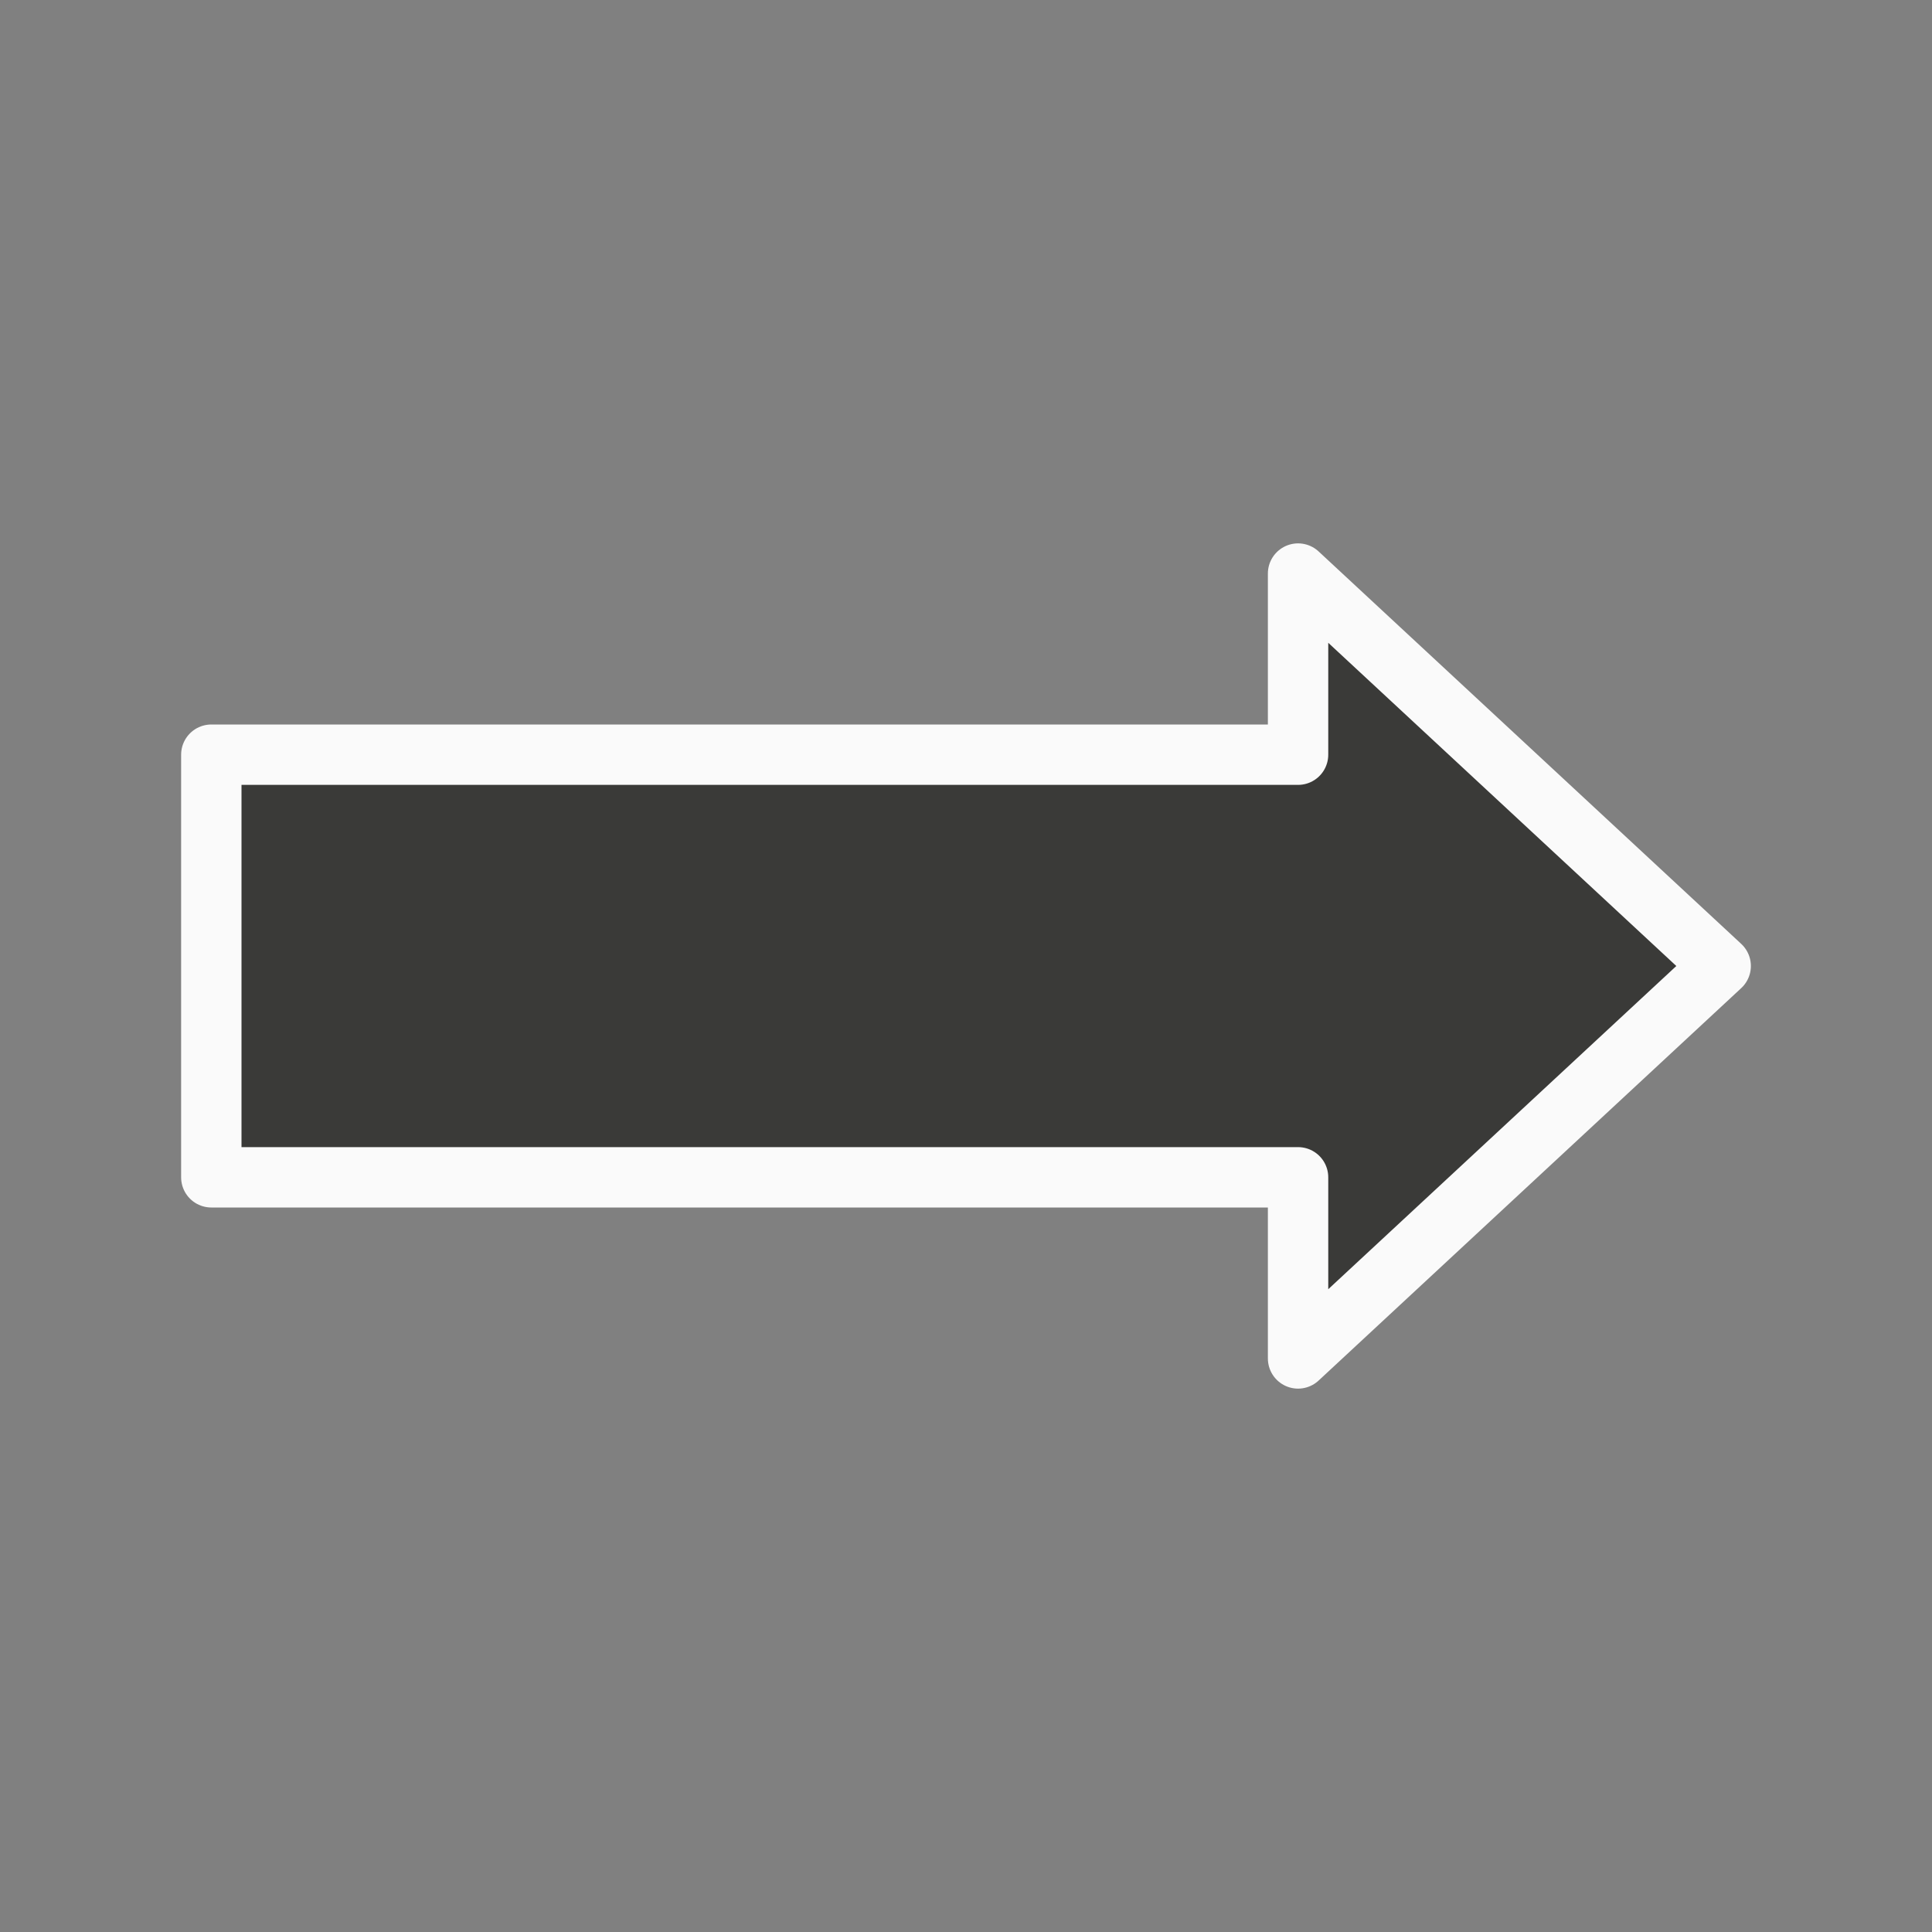 <svg viewBox="0 0 32 32" xmlns="http://www.w3.org/2000/svg"><rect x="0" y="0" width="32" height="32" fill="#808080" stroke="none"/><path d="m21.5 22.5 7-6.5-7-6.5v3h-18v7h18z" fill="#3a3a38" stroke="#fafafa" stroke-linecap="round" stroke-linejoin="round"/></svg>